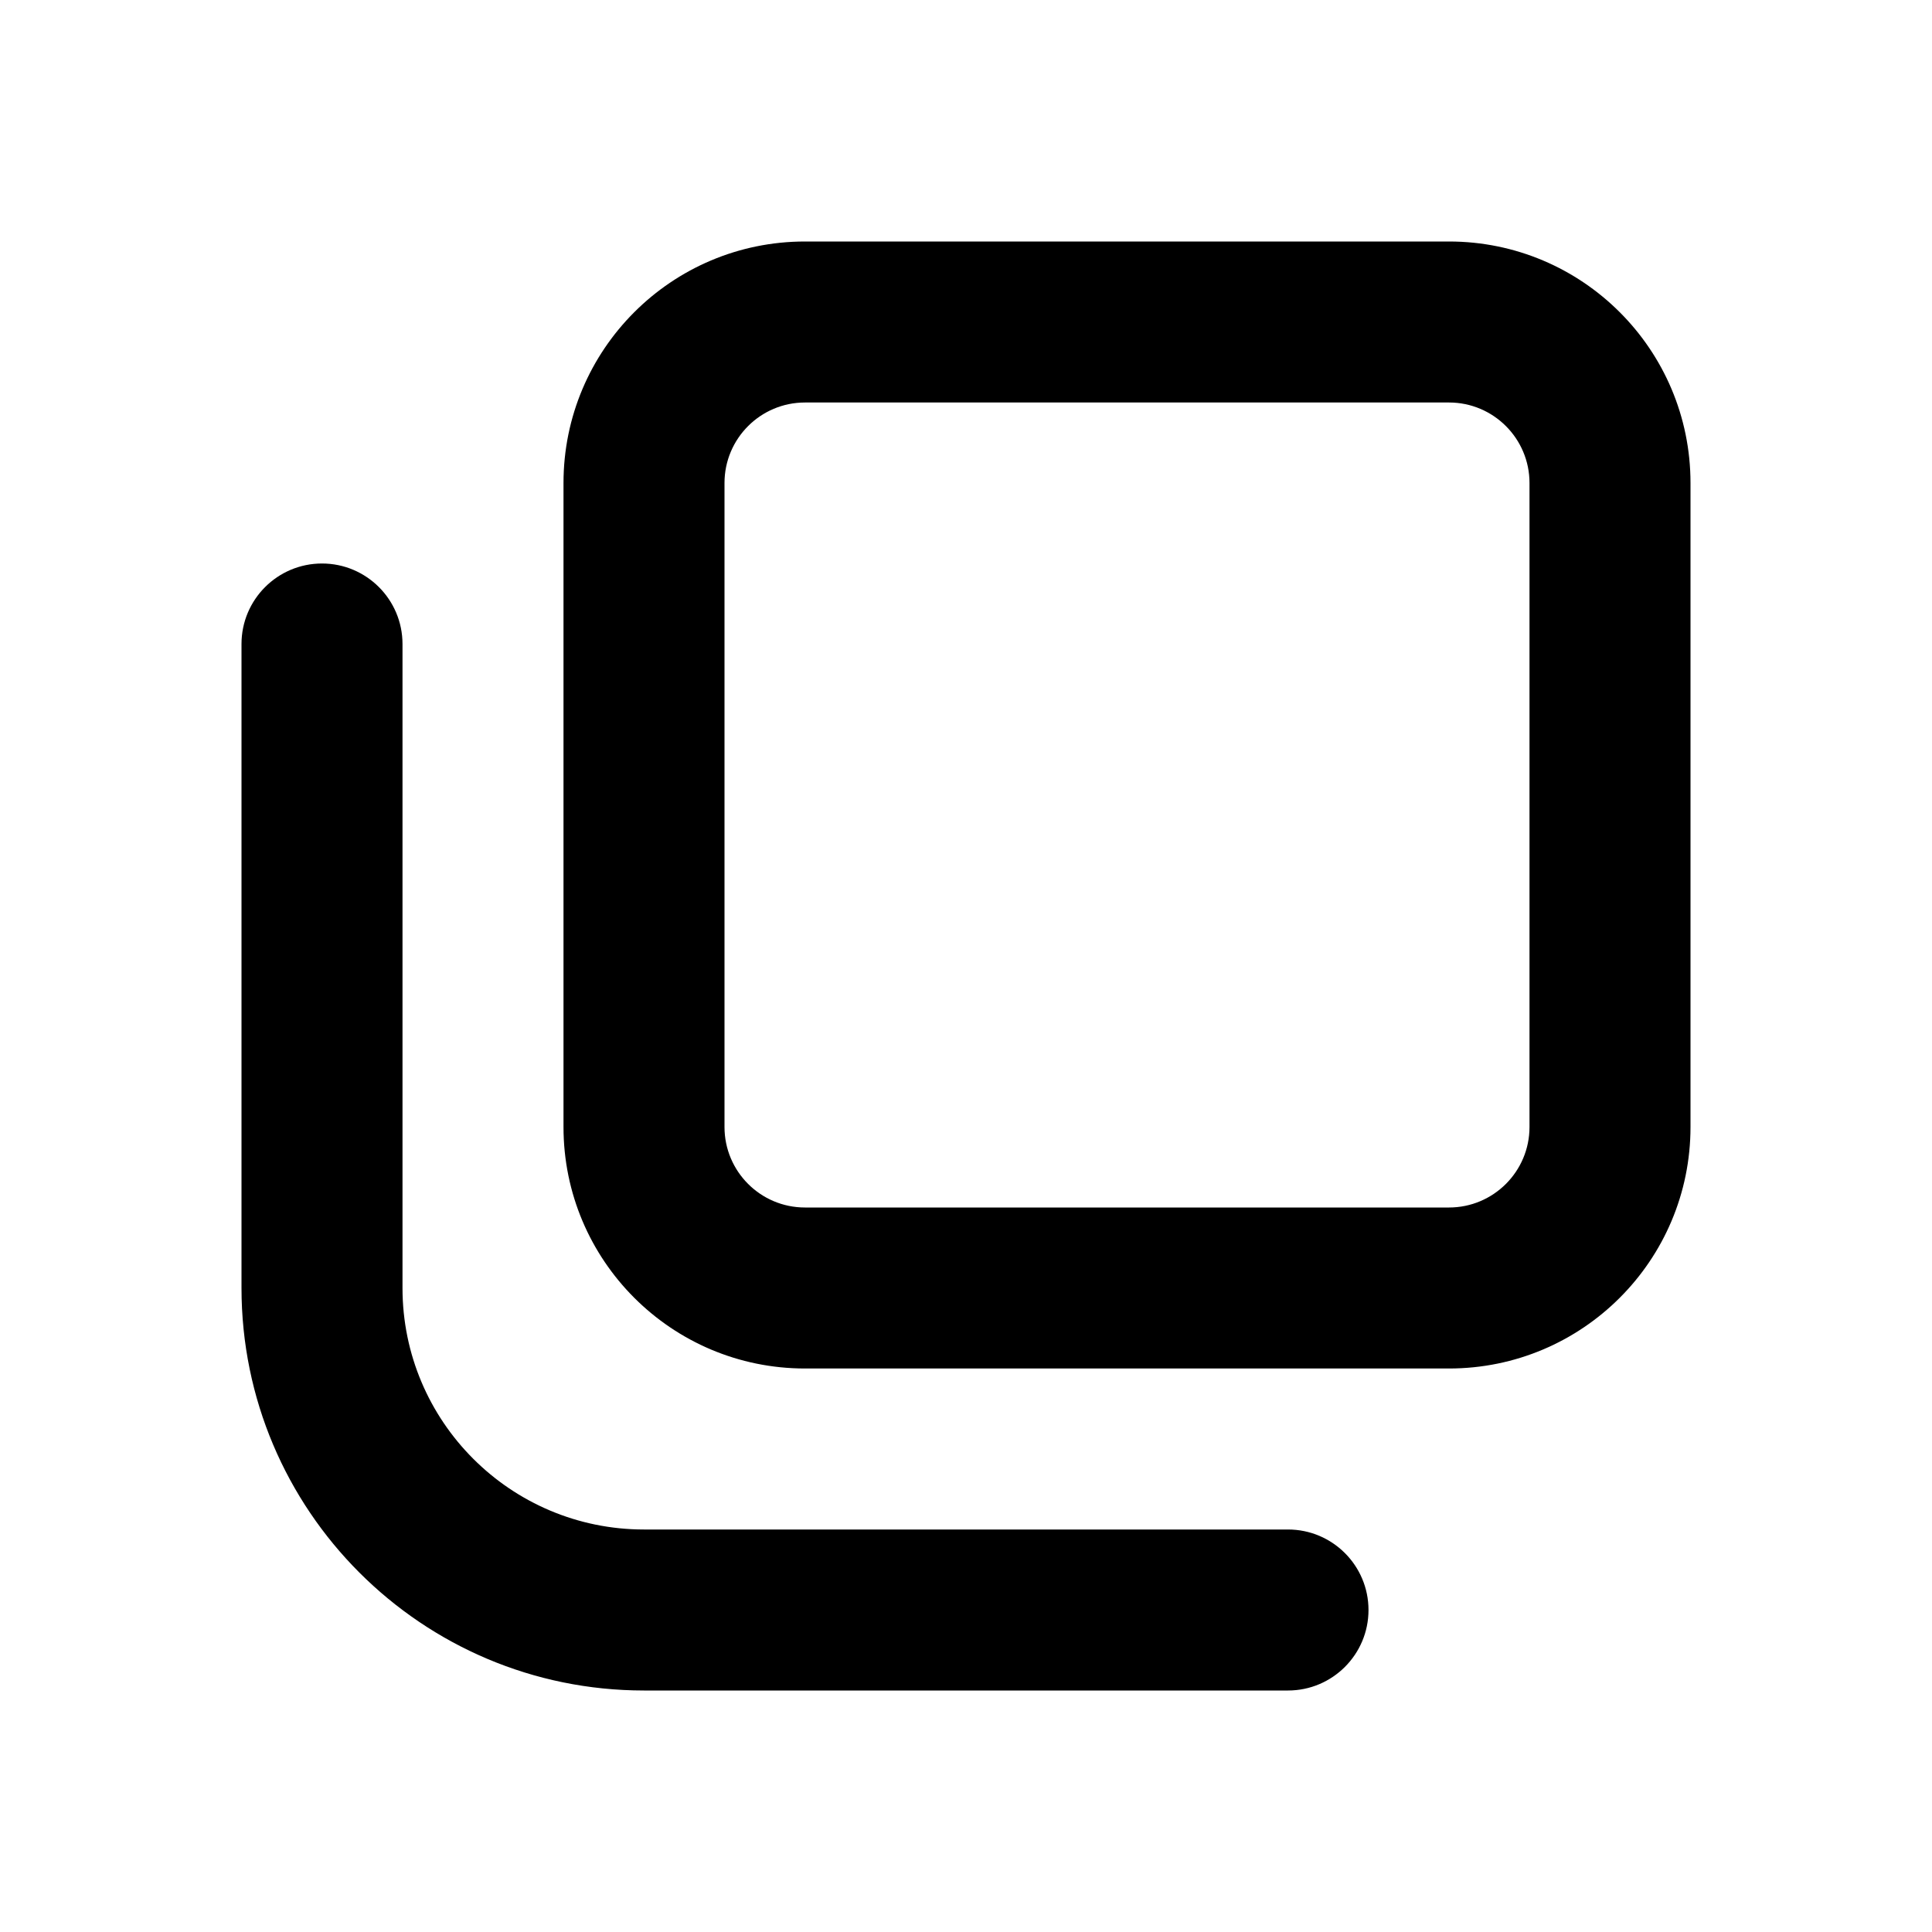 <svg viewBox="0 0 24 24" fill="none" xmlns="http://www.w3.org/2000/svg"><path fill-rule="evenodd" clip-rule="evenodd" d="M10 5C9.448 5 9 5.448 9 6V14C9 14.552 9.448 15 10 15H18C18.552 15 19 14.552 19 14V6C19 5.448 18.552 5 18 5H10ZM7 6C7 4.343 8.343 3 10 3H18C19.657 3 21 4.343 21 6V14C21 15.657 19.657 17 18 17H10C8.343 17 7 15.657 7 14V6ZM4 7C4.552 7 5 7.448 5 8V16C5 17.657 6.343 19 8 19H16C16.552 19 17 19.448 17 20C17 20.552 16.552 21 16 21H8C5.239 21 3 18.761 3 16V8C3 7.448 3.448 7 4 7Z" fill="black"/></svg>